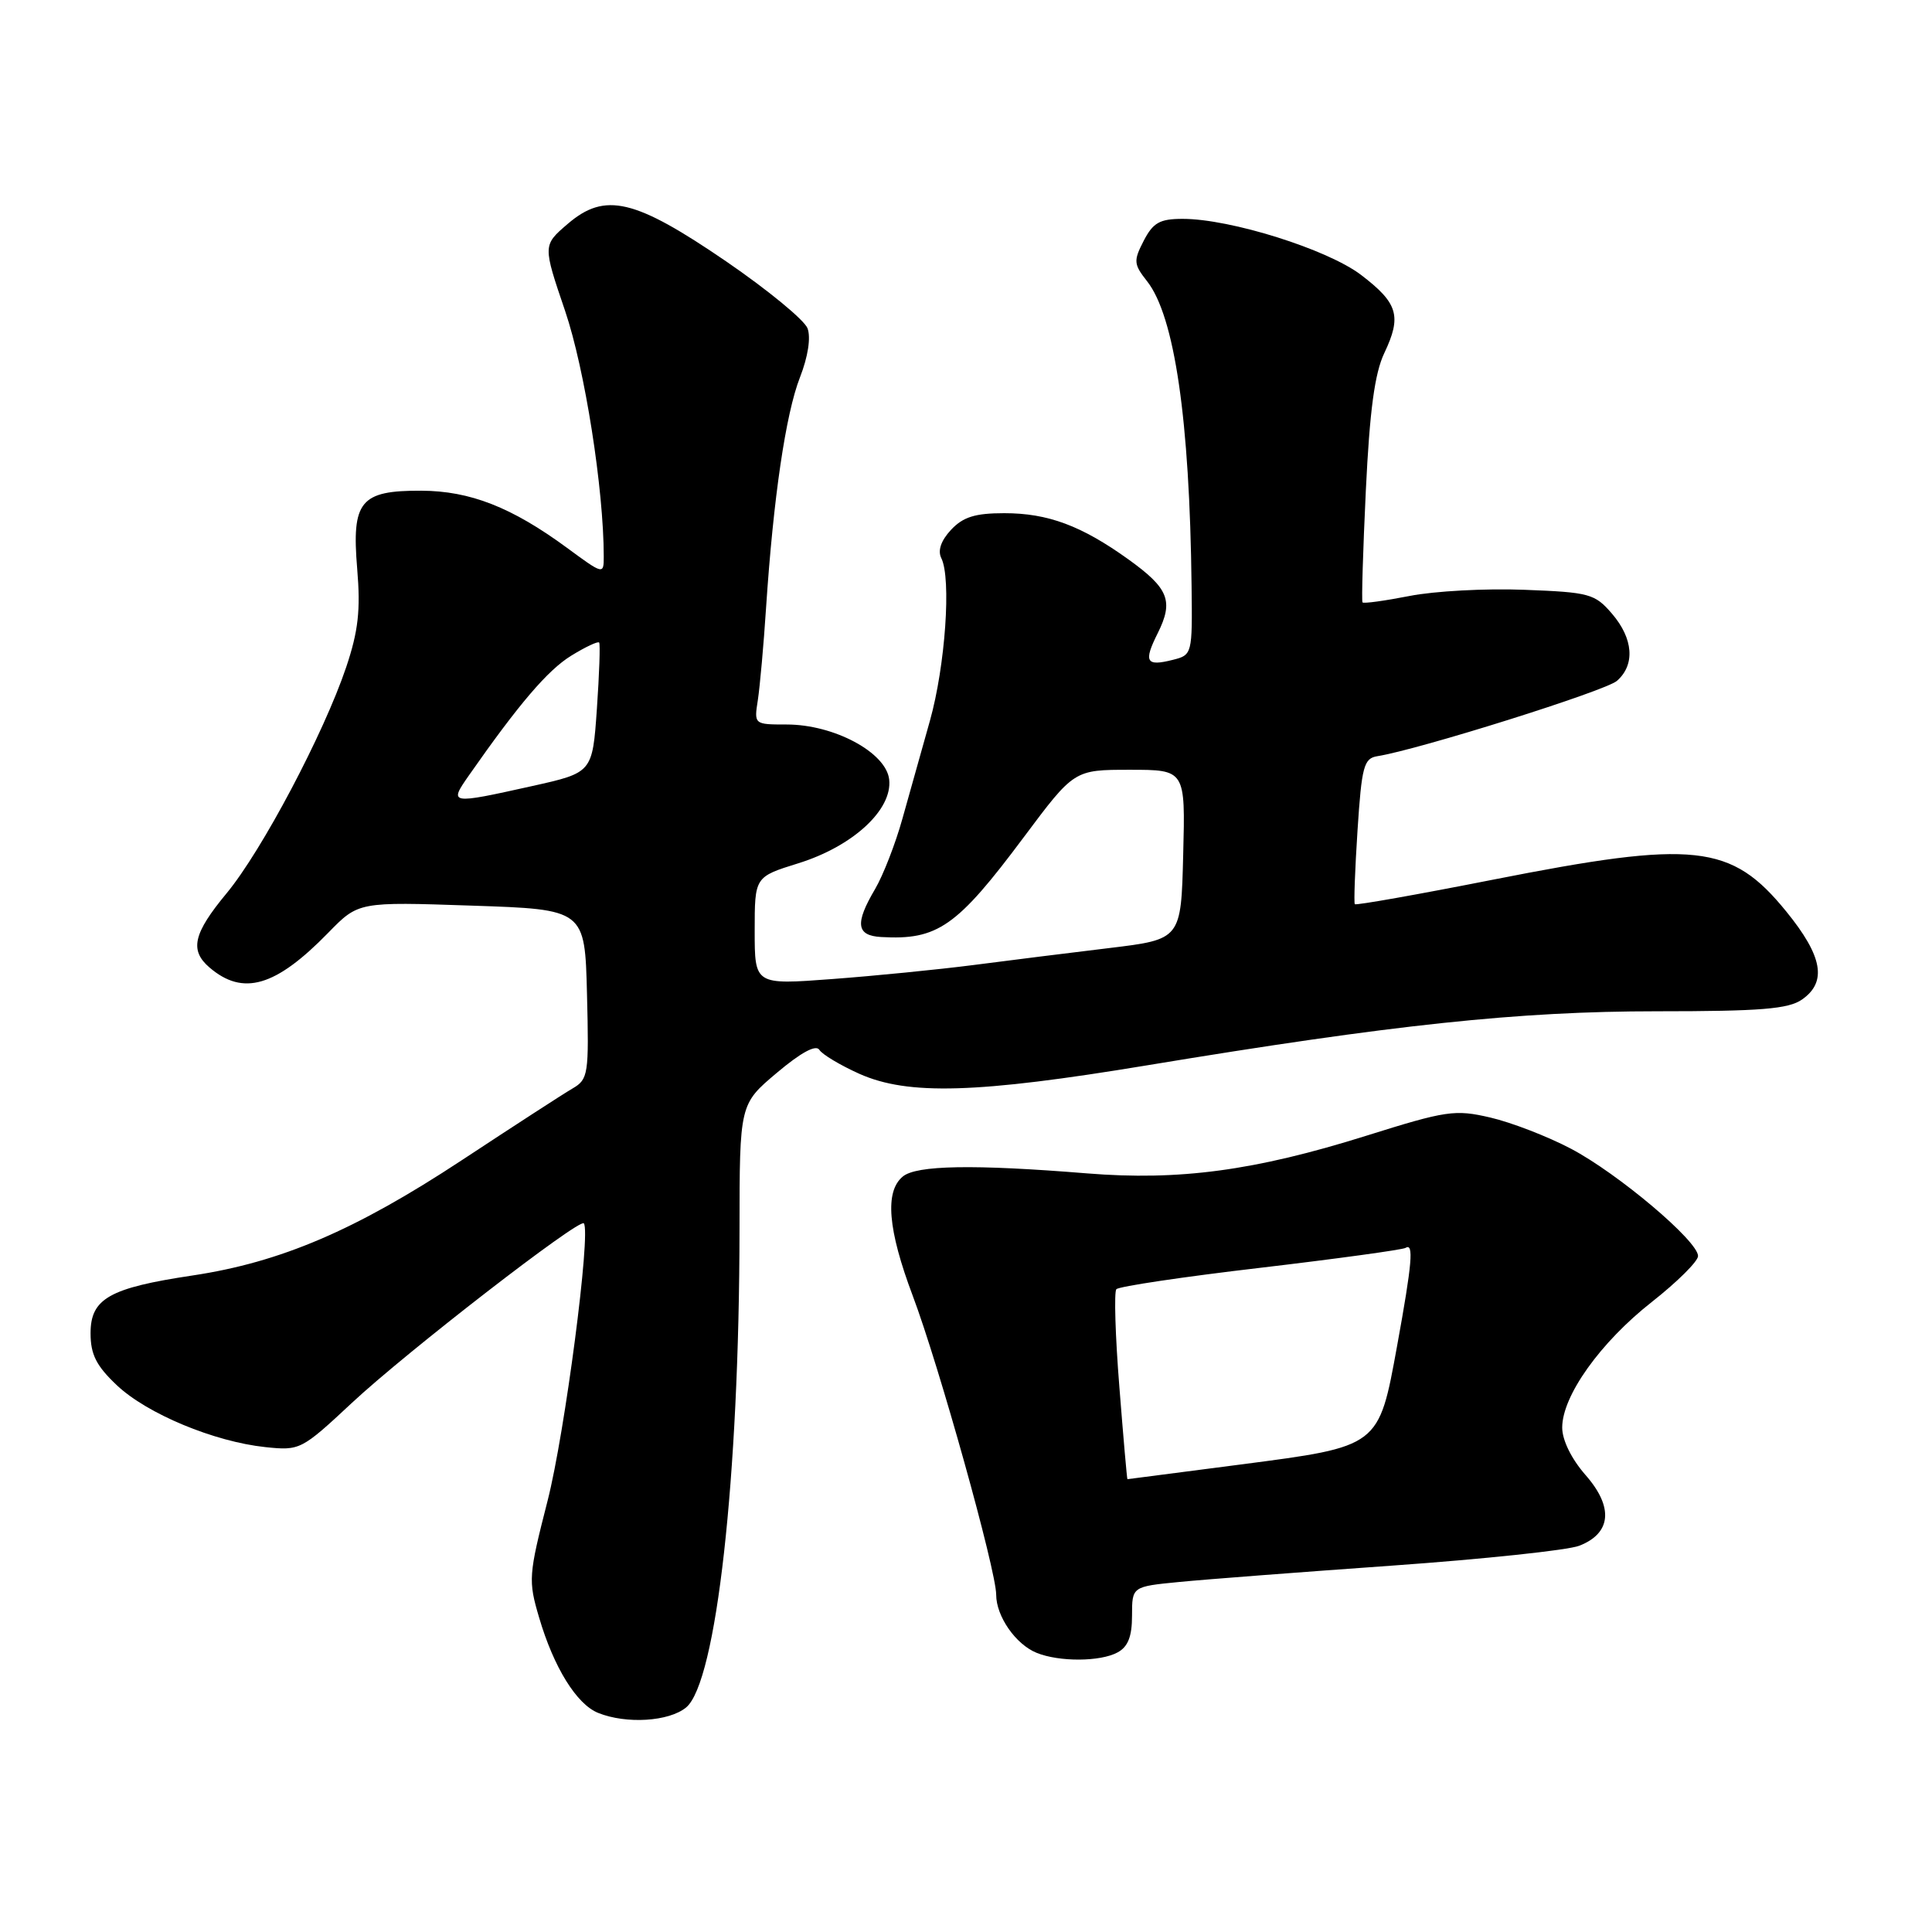 <?xml version="1.0" encoding="UTF-8" standalone="no"?>
<!DOCTYPE svg PUBLIC "-//W3C//DTD SVG 1.1//EN" "http://www.w3.org/Graphics/SVG/1.1/DTD/svg11.dtd" >
<svg xmlns="http://www.w3.org/2000/svg" xmlns:xlink="http://www.w3.org/1999/xlink" version="1.1" viewBox="0 0 256 256">
 <g >
 <path fill="currentColor"
d=" M 90.91 226.25 C 94.92 222.94 97.96 195.82 97.99 162.91 C 98.00 146.31 98.00 146.31 102.94 142.15 C 106.13 139.46 108.12 138.38 108.57 139.11 C 108.95 139.72 111.34 141.15 113.88 142.29 C 120.33 145.16 129.46 144.89 152.00 141.16 C 184.65 135.76 201.24 134.00 219.53 134.00 C 233.32 134.00 236.98 133.70 238.78 132.44 C 242.12 130.11 241.51 126.70 236.70 120.79 C 229.39 111.80 224.60 111.28 197.84 116.56 C 187.91 118.52 179.67 119.98 179.52 119.81 C 179.38 119.64 179.54 115.23 179.88 110.01 C 180.43 101.54 180.72 100.49 182.50 100.20 C 187.99 99.33 212.73 91.55 214.25 90.22 C 216.69 88.09 216.43 84.61 213.59 81.31 C 211.32 78.67 210.61 78.48 201.96 78.15 C 196.89 77.95 190.05 78.32 186.77 78.97 C 183.49 79.61 180.69 80.00 180.54 79.82 C 180.40 79.64 180.60 72.97 180.98 64.99 C 181.49 54.41 182.15 49.48 183.42 46.80 C 185.76 41.88 185.25 40.17 180.35 36.43 C 175.90 33.04 163.05 29.00 156.71 29.00 C 153.68 29.00 152.79 29.50 151.55 31.90 C 150.18 34.56 150.21 35.00 151.99 37.26 C 155.64 41.90 157.64 55.59 157.89 77.64 C 158.00 86.70 157.98 86.79 155.38 87.44 C 151.85 88.33 151.50 87.70 153.41 83.89 C 155.53 79.63 154.86 77.96 149.52 74.12 C 143.29 69.65 138.86 68.00 133.07 68.00 C 129.20 68.00 127.61 68.50 126.01 70.21 C 124.68 71.64 124.23 72.97 124.73 73.96 C 126.07 76.63 125.26 88.23 123.22 95.50 C 122.14 99.35 120.50 105.20 119.57 108.50 C 118.65 111.80 117.02 115.99 115.95 117.81 C 113.26 122.37 113.46 123.97 116.75 124.16 C 124.24 124.59 126.79 122.81 135.65 110.94 C 142.33 102.00 142.33 102.00 149.70 102.00 C 157.07 102.00 157.07 102.00 156.78 113.23 C 156.50 124.47 156.50 124.47 147.00 125.62 C 141.78 126.25 133.68 127.26 129.00 127.87 C 124.33 128.47 115.89 129.31 110.25 129.73 C 100.00 130.50 100.00 130.50 100.00 123.34 C 100.00 116.19 100.00 116.19 105.75 114.40 C 113.01 112.15 118.28 107.29 117.82 103.28 C 117.41 99.70 110.51 96.00 104.24 96.00 C 99.92 96.00 99.91 95.99 100.42 92.75 C 100.69 90.96 101.19 85.45 101.51 80.50 C 102.47 66.02 104.11 54.83 106.00 50.00 C 107.07 47.26 107.46 44.72 107.00 43.50 C 106.58 42.40 101.75 38.43 96.27 34.67 C 84.09 26.34 80.18 25.41 75.21 29.68 C 71.92 32.50 71.92 32.50 74.88 41.20 C 77.49 48.88 80.00 64.82 80.00 73.76 C 80.00 76.15 79.95 76.14 75.13 72.59 C 67.79 67.20 62.28 65.05 55.82 65.02 C 47.74 64.99 46.58 66.40 47.33 75.36 C 47.79 80.86 47.48 83.61 45.87 88.41 C 42.91 97.19 34.71 112.71 30.03 118.36 C 25.61 123.69 25.10 125.91 27.75 128.19 C 32.20 132.01 36.51 130.76 43.50 123.59 C 47.50 119.49 47.50 119.49 62.50 120.00 C 77.50 120.50 77.50 120.50 77.78 131.72 C 78.05 142.36 77.95 143.01 75.88 144.22 C 74.67 144.92 68.06 149.21 61.18 153.74 C 47.09 163.02 37.21 167.25 25.50 169.01 C 14.50 170.66 12.00 172.07 12.00 176.66 C 12.00 179.48 12.76 180.98 15.49 183.56 C 19.50 187.34 28.37 191.03 35.16 191.75 C 39.75 192.23 39.94 192.13 46.66 185.86 C 53.84 179.16 76.78 161.40 77.36 162.10 C 78.33 163.25 74.85 189.89 72.56 198.85 C 70.03 208.74 69.98 209.42 71.44 214.35 C 73.38 220.95 76.41 225.83 79.26 226.97 C 82.99 228.47 88.63 228.12 90.91 226.25 Z  M 148.07 218.96 C 149.46 218.22 150.00 216.86 150.00 214.08 C 150.00 210.23 150.00 210.23 156.25 209.62 C 159.69 209.28 172.40 208.31 184.50 207.45 C 196.60 206.59 207.74 205.41 209.26 204.82 C 213.51 203.17 213.83 199.71 210.11 195.47 C 208.23 193.33 207.00 190.83 207.00 189.16 C 207.00 184.96 212.05 177.88 218.87 172.52 C 222.24 169.87 225.00 167.13 225.00 166.43 C 225.00 164.44 214.38 155.48 208.14 152.20 C 205.04 150.57 200.24 148.72 197.48 148.08 C 192.79 146.99 191.68 147.15 180.98 150.51 C 166.28 155.12 156.25 156.47 144.05 155.48 C 129.01 154.26 121.43 154.39 119.62 155.90 C 117.22 157.89 117.64 162.92 120.94 171.69 C 124.41 180.89 132.00 208.08 132.00 211.31 C 132.00 214.17 134.59 217.89 137.36 219.01 C 140.35 220.22 145.77 220.20 148.07 218.96 Z  M 62.13 102.75 C 68.74 93.29 72.56 88.82 75.66 86.90 C 77.56 85.73 79.23 84.94 79.39 85.14 C 79.55 85.34 79.41 89.30 79.09 93.94 C 78.50 102.38 78.50 102.38 70.50 104.16 C 59.57 106.59 59.46 106.57 62.13 102.75 Z  M 148.32 183.75 C 147.78 177.01 147.61 171.20 147.92 170.83 C 148.24 170.46 156.82 169.18 167.00 167.99 C 177.17 166.79 185.83 165.60 186.25 165.35 C 187.35 164.66 187.12 167.37 185.13 178.30 C 182.68 191.76 182.82 191.65 164.42 194.05 C 156.21 195.12 149.45 195.99 149.39 196.00 C 149.33 196.00 148.85 190.49 148.32 183.75 Z "/>
</g>
</svg>